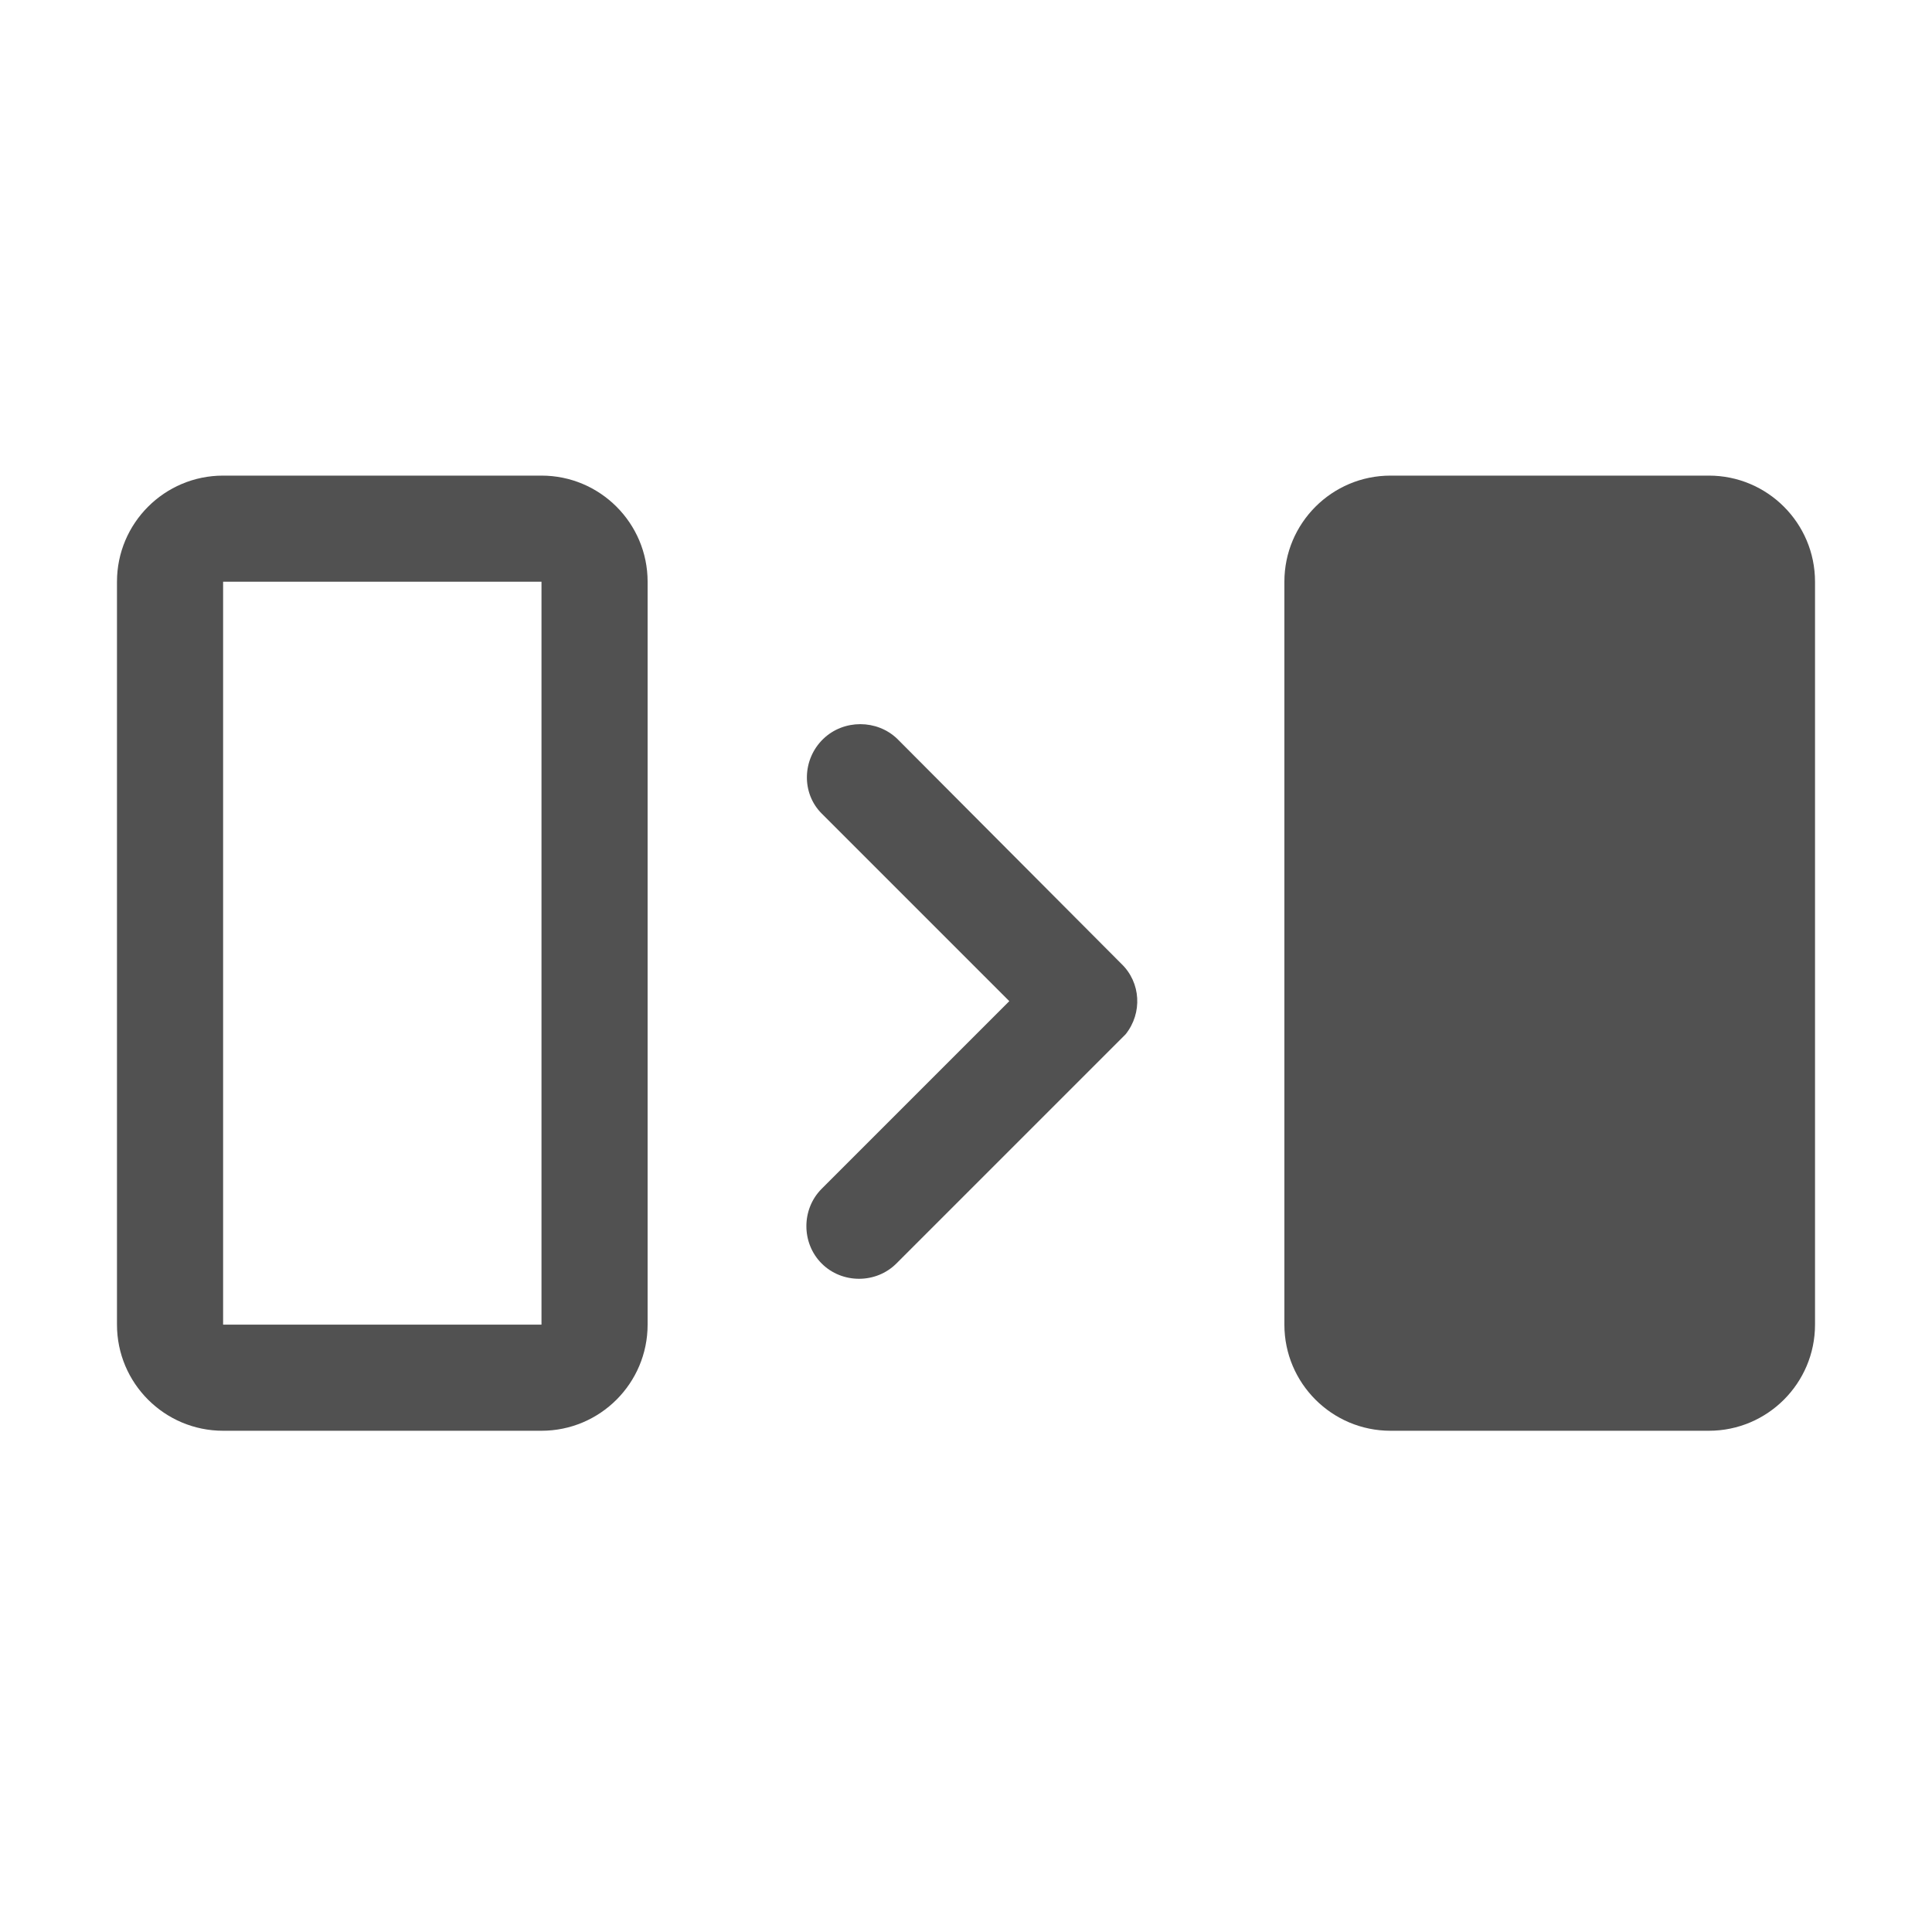 <svg t="1722437093034" class="icon" viewBox="0 0 1024 1024" version="1.1" xmlns="http://www.w3.org/2000/svg" p-id="21117" width="16" height="16">
    <path d="M287 252.083H118.25C87.2 252.083 62 277.283 62 308.333v393.75c0 31.05 25.2 56.25 56.25 56.25H287c31.05 0 56.25-25.2 56.25-56.25V308.333c0-31.05-25.2-56.25-56.25-56.25z m0 450H118.25V308.333H287v393.75zM905.75 252.083H737c-31.05 0-56.25 25.2-56.25 56.25v393.75c0 31.05 25.2 56.25 56.25 56.25h168.75c31.05 0 56.25-25.2 56.25-56.25V308.333c0-31.05-25.2-56.25-56.25-56.25zM475.55 391.583c-10.8-10.35-28.35-10.35-39.15 0-11.25 10.8-11.7 28.8-0.9 39.6l99.45 99.45L435.5 630.083c-10.8 10.8-10.8 28.8 0 39.6 10.8 10.8 28.8 10.8 39.6 0l119.25-119.25 2.25-2.25c9-11.25 8.1-27.45-2.25-37.35L475.55 391.583z" fill="#515151" p-id="21118"></path>
</svg>
